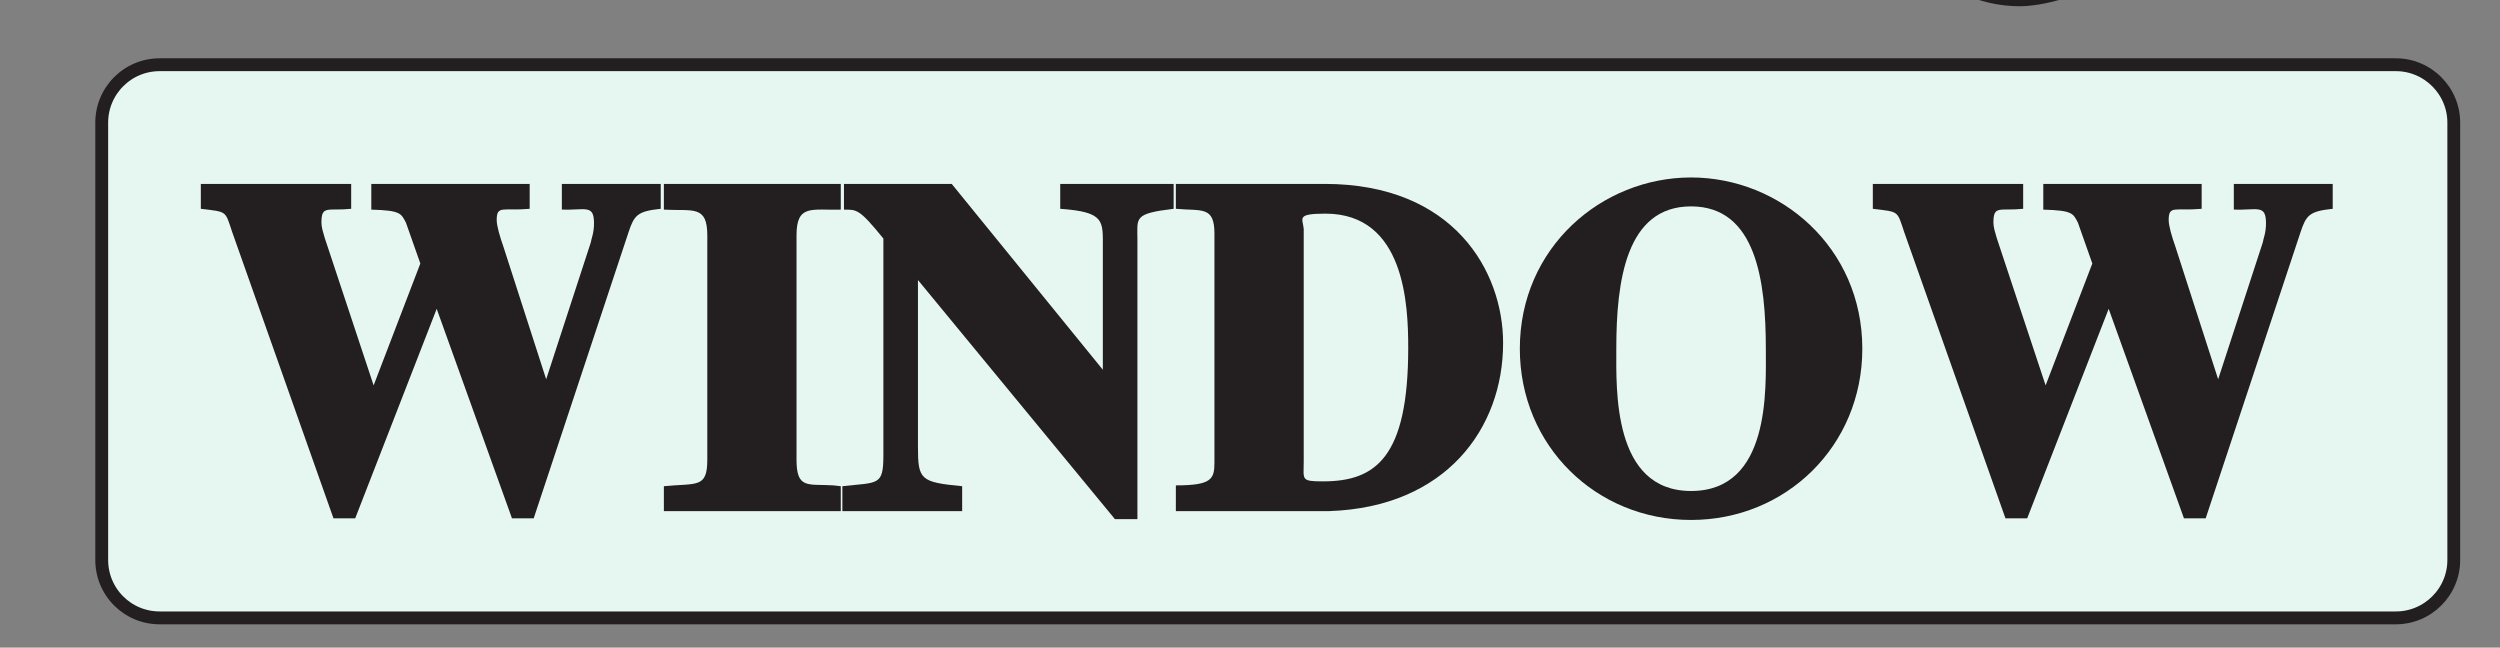 <?xml version="1.0" encoding="UTF-8"?>
<svg xmlns="http://www.w3.org/2000/svg" xmlns:xlink="http://www.w3.org/1999/xlink" width="48.586pt" height="12.586pt" viewBox="0 0 48.586 12.586" version="1.1">
<rect x="0" y="0" width="48.586" height="12.586" fill="#808080" stroke="none"/>
<defs>
<g>
<symbol overflow="visible" id="glyph0-0">
<path style="stroke:none;" d=""/>
</symbol>
<symbol overflow="visible" id="glyph0-1">
<path style="stroke:none;" d="M 4.938 -2.469 L 4.938 -4.953 L 4.422 -4.953 C 4.297 -4.031 4.281 -4.016 3.453 -4.016 L 2.156 -4.016 L 2.156 -6.062 C 2.156 -6.359 2.078 -6.234 2.328 -6.234 L 3.688 -6.234 C 4.797 -6.234 4.906 -6.234 5.078 -5.188 L 5.625 -5.188 L 5.578 -6.953 L -0.047 -6.953 L -0.047 -6.438 C 0.75 -6.375 0.828 -6.484 0.828 -5.688 L 0.828 -1.359 C 0.828 -0.547 0.875 -0.562 -0.047 -0.516 L -0.047 0 L 3.062 0 L 3.062 -0.516 C 2.203 -0.547 2.156 -0.5 2.156 -1.25 L 2.156 -3.266 L 3.453 -3.266 C 4.203 -3.25 4.297 -3.312 4.422 -2.312 L 4.938 -2.312 Z M 4.938 -2.469 "/>
</symbol>
<symbol overflow="visible" id="glyph0-2">
<path style="stroke:none;" d="M 2.453 -4.938 C 1.109 -4.938 0.125 -3.672 0.125 -2.438 C 0.125 -1.094 1.188 0.094 2.484 0.094 C 4 0.094 4.844 -1.453 4.844 -2.438 C 4.844 -3.891 3.766 -4.938 2.453 -4.938 Z M 2.625 -0.516 C 1.422 -0.516 1.344 -2.188 1.344 -2.922 C 1.344 -3.953 1.734 -4.312 2.375 -4.312 C 3.297 -4.312 3.641 -3.391 3.641 -2.156 C 3.641 -0.719 3.125 -0.516 2.625 -0.516 Z M 2.625 -0.516 "/>
</symbol>
<symbol overflow="visible" id="glyph0-3">
<path style="stroke:none;" d="M 0.594 -1 C 0.594 -0.438 0.594 -0.578 -0.109 -0.453 L -0.109 0 L 2.594 0 L 2.594 -0.484 C 1.938 -0.5 1.75 -0.375 1.75 -1.062 L 1.75 -3.312 C 1.75 -3.625 2.047 -3.969 2.281 -3.969 C 2.516 -3.969 2.625 -3.625 2.969 -3.625 C 3.203 -3.625 3.5 -3.969 3.5 -4.219 C 3.5 -4.547 3.156 -4.938 2.812 -4.938 C 2.438 -4.938 1.969 -4.688 1.547 -4.016 L 1.75 -4.016 L 1.75 -4.844 L 1.547 -4.938 C 1.062 -4.734 0.562 -4.547 -0.094 -4.344 L -0.094 -3.859 C 0.156 -3.922 0.266 -3.938 0.406 -3.938 C 0.562 -3.938 0.594 -4.094 0.594 -3.5 Z M 0.594 -1 "/>
</symbol>
<symbol overflow="visible" id="glyph0-4">
<path style="stroke:none;" d=""/>
</symbol>
<symbol overflow="visible" id="glyph0-5">
<path style="stroke:none;" d="M 2.547 -4.828 L 1.688 -4.828 L 1.688 -5.812 C 1.688 -5.906 1.547 -6.125 1.391 -6.125 C 0.984 -5.547 0.828 -5.312 0.453 -4.938 C 0.234 -4.703 -0.031 -4.531 -0.031 -4.406 C -0.031 -4.375 0.031 -4.234 0.156 -4.188 L 0.547 -4.188 L 0.547 -1.328 C 0.547 -0.328 1.109 0.094 1.625 0.094 C 2.078 0.094 2.656 -0.281 2.984 -0.875 L 2.641 -1.156 C 2.438 -0.922 2.375 -0.75 2.047 -0.75 C 1.547 -0.75 1.688 -1.172 1.688 -1.484 L 1.688 -4.188 L 2.703 -4.188 L 2.703 -4.828 Z M 2.547 -4.828 "/>
</symbol>
<symbol overflow="visible" id="glyph0-6">
<path style="stroke:none;" d="M 4.875 -0.484 C 4.375 -0.562 4.422 -0.453 4.422 -1.188 L 4.422 -3.172 C 4.422 -3.562 4.266 -4.938 3.031 -4.938 C 2.438 -4.938 1.812 -4.562 1.516 -4.109 L 1.719 -4.109 L 1.719 -7.047 L 1.531 -7.172 C 1.047 -6.984 0.547 -6.844 -0.062 -6.688 L -0.062 -6.172 C 0.125 -6.234 0.234 -6.234 0.297 -6.234 C 0.734 -6.234 0.562 -6.188 0.562 -5.891 L 0.562 -1.188 C 0.562 -0.453 0.625 -0.547 -0.062 -0.453 L -0.062 0 L 2.406 0 L 2.406 -0.469 C 1.766 -0.531 1.719 -0.406 1.719 -1.188 L 1.719 -3.531 C 2.094 -3.953 2.375 -4.062 2.656 -4.062 C 3.203 -4.062 3.266 -3.828 3.266 -3.156 L 3.266 -1.188 C 3.266 -0.406 3.234 -0.531 2.594 -0.469 L 2.594 0 L 5.016 0 L 5.016 -0.453 Z M 4.875 -0.484 "/>
</symbol>
<symbol overflow="visible" id="glyph0-7">
<path style="stroke:none;" d="M 0.156 0 L 2.688 0 L 2.688 -0.469 C 1.844 -0.516 1.938 -0.516 1.938 -1.188 L 1.938 -4.812 L 1.766 -4.938 C 1.234 -4.734 0.719 -4.547 0.047 -4.328 L 0.047 -3.875 C 0.328 -3.922 0.453 -3.938 0.594 -3.938 C 0.766 -3.938 0.797 -4.094 0.797 -3.5 L 0.797 -1.188 C 0.797 -0.406 0.781 -0.516 0 -0.469 L 0 0 Z M 0.625 -6.484 C 0.625 -6.297 0.922 -5.812 1.281 -5.812 C 1.578 -5.812 1.953 -6.188 1.953 -6.484 C 1.953 -6.766 1.578 -7.156 1.281 -7.156 C 0.938 -7.156 0.625 -6.672 0.625 -6.484 Z M 0.625 -6.484 "/>
</symbol>
<symbol overflow="visible" id="glyph0-8">
<path style="stroke:none;" d="M 3.297 -3.297 L 3.266 -4.844 L 2.922 -4.844 C 2.844 -4.75 2.922 -4.734 2.828 -4.734 C 2.656 -4.734 2.344 -4.938 1.906 -4.938 C 0.938 -4.938 0.344 -4.094 0.344 -3.547 C 0.344 -2.797 0.938 -2.312 1.562 -1.969 L 2.141 -1.641 C 2.453 -1.453 2.625 -1.328 2.625 -1.016 C 2.625 -0.438 2.312 -0.453 1.969 -0.453 C 0.984 -0.453 0.953 -1.156 0.797 -1.844 L 0.359 -1.844 L 0.359 0.047 L 0.719 0.047 C 0.812 -0.094 0.75 -0.078 0.875 -0.078 C 1.156 -0.094 1.578 0.094 2.031 0.094 C 2.672 0.094 3.625 -0.484 3.625 -1.344 C 3.625 -1.953 3.234 -2.344 2.75 -2.656 L 1.672 -3.297 C 1.297 -3.516 1.281 -3.688 1.281 -3.875 C 1.281 -4.141 1.344 -4.375 1.891 -4.375 C 2.328 -4.375 2.625 -4.312 2.875 -3.141 L 3.312 -3.141 Z M 3.297 -3.297 "/>
</symbol>
<symbol overflow="visible" id="glyph0-9">
<path style="stroke:none;" d="M 1.125 0.734 C 1.125 0.438 1.266 0.344 1.516 0.047 C 1.938 0.125 2.156 0.125 3.094 0.156 C 3.844 0.172 4.172 0.031 4.172 0.484 C 4.172 1.016 3.656 1.281 2.484 1.281 C 1.344 1.281 1.125 1.047 1.125 0.734 Z M 1.672 -3.578 C 1.672 -4.25 1.906 -4.312 2.266 -4.312 C 3.125 -4.312 3.125 -3.141 3.125 -2.859 C 3.125 -2.641 3.234 -2.062 2.562 -2.062 C 1.781 -2.062 1.672 -2.797 1.672 -3.578 Z M 4.844 -4.047 L 4.844 -4.594 L 3.938 -4.594 C 3.766 -4.594 3.594 -4.625 3.375 -4.703 C 2.984 -4.844 2.766 -4.938 2.406 -4.938 C 1.656 -4.938 0.531 -4.281 0.531 -3.094 C 0.531 -2.516 1.031 -1.891 1.328 -1.75 C 0.609 -1.125 0.562 -0.875 0.562 -0.703 C 0.562 -0.422 0.984 -0.141 0.953 -0.156 C 0.625 0.062 0.125 0.594 0.125 1.047 C 0.125 1.578 1.031 2.188 2.047 2.188 C 2.953 2.188 4.766 1.453 4.766 0.328 C 4.766 0.047 4.469 -0.859 3.406 -0.906 L 2.109 -0.969 C 1.812 -0.984 1.484 -0.844 1.484 -1.062 C 1.484 -1.266 1.734 -1.516 1.938 -1.547 C 1.984 -1.547 2.344 -1.484 2.469 -1.484 C 3.031 -1.484 4.203 -2.047 4.203 -3.125 C 4.203 -3.625 4.125 -3.812 4.094 -3.875 L 4.844 -3.875 Z M 4.844 -4.047 "/>
</symbol>
<symbol overflow="visible" id="glyph0-10">
<path style="stroke:none;" d="M 2.703 -1.391 C 2.703 -1.094 2.844 -1.141 2.375 -0.922 C 2.312 -0.891 2.125 -0.812 1.906 -0.812 C 1.547 -0.812 1.406 -0.953 1.406 -1.422 L 1.406 -1.438 C 1.406 -1.781 1.359 -2.188 2.703 -2.625 Z M 4.297 -0.938 C 4.188 -0.844 4.188 -0.797 3.969 -0.797 C 3.688 -0.797 3.828 -0.922 3.828 -1.203 L 3.828 -3.156 C 3.828 -3.766 3.688 -4.938 2.188 -4.938 C 1.031 -4.938 0.406 -4.047 0.406 -3.656 C 0.406 -3.484 0.688 -3.047 0.984 -3.047 C 1.25 -3.047 1.594 -3.438 1.594 -3.641 C 1.594 -3.734 1.547 -3.875 1.547 -4.031 C 1.547 -4.344 1.766 -4.359 2.094 -4.359 C 2.406 -4.359 2.703 -4.406 2.703 -3.688 L 2.703 -3.188 C 1.234 -2.609 0.203 -2.094 0.203 -1.094 C 0.203 -0.438 0.891 0.094 1.438 0.094 C 1.984 0.094 2.625 -0.344 2.734 -0.453 C 2.766 -0.062 3.344 0.094 3.531 0.094 C 3.688 0.094 4.109 0.047 4.562 -0.5 L 4.562 -1.156 Z M 4.297 -0.938 "/>
</symbol>
<symbol overflow="visible" id="glyph0-11">
<path style="stroke:none;" d="M 0.594 1.156 C 0.594 1.578 0.703 1.625 -0.109 1.688 L -0.109 2.172 L 2.625 2.172 L 2.625 1.656 C 1.75 1.656 1.734 1.719 1.734 1.078 L 1.734 -0.125 C 1.797 -0.062 2.203 0.094 2.594 0.094 C 3.984 0.094 4.844 -1.453 4.844 -2.609 C 4.844 -3.938 3.938 -4.938 3.047 -4.938 C 2.281 -4.938 1.703 -4.391 1.594 -4.234 L 1.734 -4.078 L 1.734 -4.859 L 1.531 -4.938 C 1.047 -4.734 0.562 -4.562 -0.062 -4.375 L -0.062 -3.906 C 0.188 -3.938 0.281 -3.938 0.375 -3.938 C 0.719 -3.938 0.594 -3.938 0.594 -3.531 Z M 1.734 -3.5 C 1.797 -3.875 2.203 -4 2.562 -4 C 3.797 -4 3.688 -2.547 3.688 -2.312 C 3.688 -0.562 2.938 -0.547 2.609 -0.547 C 2.062 -0.547 1.734 -0.812 1.734 -1.047 Z M 1.734 -3.5 "/>
</symbol>
<symbol overflow="visible" id="glyph0-12">
<path style="stroke:none;" d="M 0.828 1.406 C 1.125 1.312 2.094 0.484 2.094 -0.219 C 2.094 -1.047 1.375 -1.344 1.141 -1.344 C 0.891 -1.344 0.406 -1.031 0.406 -0.594 C 0.406 -0.203 0.922 0.062 1.188 0.062 C 1.25 0.062 1.297 0.047 1.328 0.047 C 1.375 0.031 1.406 0.016 1.422 0.016 C 1.484 0.016 1.406 -0.094 1.406 0 C 1.406 0.188 1.281 0.516 0.547 0.984 L 0.766 1.438 Z M 0.828 1.406 "/>
</symbol>
<symbol overflow="visible" id="glyph0-13">
<path style="stroke:none;" d="M 5.547 -4.656 L 5.547 -4.375 C 5.953 -4.297 5.984 -4.422 5.984 -4.188 C 5.984 -4.062 5.938 -3.781 5.812 -3.531 L 4.922 -1.312 L 5.234 -1.312 L 4.438 -3.453 C 4.281 -3.844 4.219 -3.953 4.219 -4.141 C 4.219 -4.438 4.312 -4.297 4.797 -4.375 L 4.797 -4.828 L 2.453 -4.828 L 2.453 -4.359 C 3.031 -4.297 2.984 -4.391 3.344 -3.266 L 2.438 -1.266 L 2.75 -1.266 C 2.297 -2.547 1.703 -3.812 1.703 -4.172 C 1.703 -4.453 1.781 -4.328 2.156 -4.359 L 2.156 -4.828 L 0.047 -4.828 L 0.047 -4.359 C 0.453 -4.328 0.375 -4.359 0.578 -3.875 L 1.938 -0.453 C 2.062 -0.125 2.281 0.141 2.344 0.141 C 2.406 0.141 2.562 -0.016 2.594 -0.062 L 3.875 -2.812 L 3.562 -2.812 L 4.469 -0.453 C 4.609 -0.094 4.797 0.141 4.875 0.141 C 4.953 0.141 5.141 -0.125 5.297 -0.516 L 6.688 -3.969 C 6.828 -4.344 6.734 -4.281 7.094 -4.406 L 7.094 -4.828 L 5.547 -4.828 Z M 5.547 -4.656 "/>
</symbol>
<symbol overflow="visible" id="glyph0-14">
<path style="stroke:none;" d="M 3.953 -1.922 C 3.734 -1.547 3.422 -0.922 2.531 -0.922 C 1.875 -0.922 1.203 -1.156 1.094 -2.766 L 4.219 -2.766 C 4.094 -4.234 3.234 -4.938 2.297 -4.938 C 1.484 -4.938 0.094 -4.156 0.094 -2.297 C 0.094 -0.875 1.016 0.094 2.125 0.094 C 3.562 0.094 4.297 -1.422 4.422 -1.812 L 4.016 -2 Z M 1.125 -3.25 C 1.281 -4.125 1.516 -4.234 2.062 -4.234 C 2.859 -4.234 2.797 -3.734 2.844 -3.422 L 1.156 -3.422 Z M 1.125 -3.25 "/>
</symbol>
<symbol overflow="visible" id="glyph0-15">
<path style="stroke:none;" d="M 1.062 -4.328 C 1.359 -4.438 2.328 -5.25 2.328 -5.953 C 2.328 -6.797 1.594 -7.094 1.375 -7.094 C 1.125 -7.094 0.625 -6.766 0.625 -6.344 C 0.625 -5.938 1.156 -5.688 1.406 -5.688 C 1.484 -5.688 1.531 -5.688 1.562 -5.703 C 1.594 -5.703 1.625 -5.719 1.656 -5.719 C 1.719 -5.719 1.625 -5.828 1.625 -5.734 C 1.625 -5.547 1.516 -5.219 0.781 -4.75 L 0.984 -4.297 Z M 1.062 -4.328 "/>
</symbol>
<symbol overflow="visible" id="glyph0-16">
<path style="stroke:none;" d="M 0.203 0 L 2.719 0 L 2.719 -0.469 C 1.984 -0.516 1.969 -0.422 1.969 -1 L 1.969 -7.062 L 1.781 -7.156 C 1.25 -6.984 0.719 -6.844 0.031 -6.688 L 0.031 -6.203 C 0.312 -6.234 0.406 -6.25 0.531 -6.25 C 0.922 -6.25 0.812 -6.25 0.812 -5.797 L 0.812 -1.031 C 0.812 -0.484 0.797 -0.516 0.047 -0.469 L 0.047 0 Z M 0.203 0 "/>
</symbol>
<symbol overflow="visible" id="glyph0-17">
<path style="stroke:none;" d="M 4.797 -0.828 C 4.188 -0.812 4.312 -0.875 4.312 -1.234 L 4.312 -4.828 L 2.438 -4.828 L 2.438 -4.328 C 3.297 -4.312 3.172 -4.266 3.172 -3.859 L 3.172 -1.516 C 3.172 -1.188 3.141 -1.203 3.047 -1.125 C 2.781 -0.906 2.594 -0.812 2.297 -0.812 C 1.641 -0.812 1.703 -1.266 1.703 -1.406 L 1.703 -4.828 L -0.062 -4.828 L -0.062 -4.375 C 0.391 -4.344 0.547 -4.484 0.547 -3.875 L 0.547 -1.359 C 0.547 -0.297 1.484 0.094 1.906 0.094 C 2.078 0.094 2.672 0.016 3.062 -0.375 L 3.219 -0.547 L 3.219 -0.016 L 3.344 0.109 C 3.875 -0.078 4.25 -0.219 4.938 -0.406 L 4.938 -0.844 Z M 4.797 -0.828 "/>
</symbol>
<symbol overflow="visible" id="glyph0-18">
<path style="stroke:none;" d="M 3.234 -1.172 C 3.156 -0.812 2.938 -0.75 2.516 -0.75 C 1.844 -0.75 1.281 -1.141 1.281 -2.625 C 1.281 -3.984 1.812 -4.312 2.375 -4.312 C 2.844 -4.312 3.172 -4.156 3.234 -3.484 Z M 4.906 -0.906 C 4.234 -0.859 4.391 -0.891 4.391 -1.297 L 4.391 -7.078 L 4.188 -7.156 C 3.703 -6.984 3.219 -6.844 2.562 -6.688 L 2.562 -6.203 C 2.797 -6.234 2.906 -6.234 2.953 -6.234 C 3.406 -6.234 3.234 -6.188 3.234 -5.891 L 3.234 -4.688 C 3.188 -4.734 2.766 -4.938 2.344 -4.938 C 1.219 -4.938 0.109 -3.609 0.109 -2.297 C 0.109 -0.266 1.703 0.094 2.094 0.094 C 2.828 0.094 3.312 -0.312 3.453 -0.547 L 3.234 -0.547 L 3.234 -0.016 L 3.406 0.125 C 3.969 -0.094 4.438 -0.25 5.062 -0.469 L 5.062 -0.922 Z M 4.906 -0.906 "/>
</symbol>
<symbol overflow="visible" id="glyph0-19">
<path style="stroke:none;" d="M 0.641 -1.062 C 0.641 -0.469 0.656 -0.516 0.016 -0.469 L 0.016 0 L 2.453 0 L 2.453 -0.469 C 1.781 -0.516 1.797 -0.5 1.797 -0.828 L 1.797 -3.562 C 2.125 -3.906 2.328 -4.047 2.625 -4.047 C 3.219 -4.047 3.234 -3.844 3.234 -3.234 L 3.234 -1.156 C 3.234 -0.391 3.141 -0.516 2.609 -0.469 L 2.609 0 L 5 0 L 5 -0.469 C 4.359 -0.516 4.391 -0.5 4.391 -0.969 L 4.391 -3.266 C 4.391 -4.484 3.531 -4.938 3.062 -4.938 C 2.484 -4.938 1.984 -4.531 1.766 -4.312 L 1.766 -4.875 L 1.547 -4.938 C 1.078 -4.766 0.609 -4.609 0 -4.438 L 0 -3.891 C 0.312 -4.047 0.312 -4.016 0.453 -4.016 C 0.609 -4.016 0.641 -4.172 0.641 -3.547 Z M 0.641 -1.062 "/>
</symbol>
<symbol overflow="visible" id="glyph0-20">
<path style="stroke:none;" d="M 5.969 -2.016 L 5.609 -2.016 C 5.094 -0.828 4.75 -0.703 3.5 -0.703 C 2.016 -0.703 2.156 -0.547 2.156 -0.953 L 2.156 -3.266 L 3.547 -3.266 C 4.375 -3.25 4.375 -3.266 4.516 -2.312 L 5.031 -2.312 L 5.031 -4.953 L 4.516 -4.953 C 4.375 -4.062 4.438 -4.016 3.547 -4.016 L 2.156 -4.016 L 2.156 -6.062 C 2.156 -6.406 2.125 -6.234 2.344 -6.234 L 3.688 -6.234 C 4.797 -6.234 4.906 -6.234 5.078 -5.188 L 5.625 -5.188 L 5.578 -6.953 L -0.047 -6.953 L -0.047 -6.438 C 0.75 -6.375 0.828 -6.484 0.828 -5.688 L 0.828 -1.25 C 0.828 -0.484 0.766 -0.562 -0.047 -0.516 L -0.047 0 L 5.625 0 L 6.172 -2.016 Z M 5.969 -2.016 "/>
</symbol>
<symbol overflow="visible" id="glyph1-0">
<path style="stroke:none;" d=""/>
</symbol>
<symbol overflow="visible" id="glyph1-1">
<path style="stroke:none;" d="M 8.828 -6.359 L 7.047 -6.359 L 7.047 -5.859 C 7.5 -5.844 7.672 -5.969 7.672 -5.594 C 7.672 -5.406 7.625 -5.312 7.609 -5.219 L 6.656 -2.297 L 6.828 -2.297 L 5.906 -5.156 C 5.844 -5.328 5.781 -5.547 5.781 -5.656 C 5.781 -5.953 5.906 -5.828 6.422 -5.875 L 6.422 -6.359 L 3.344 -6.359 L 3.344 -5.859 C 3.922 -5.844 3.922 -5.781 4.016 -5.609 L 4.297 -4.812 L 3.297 -2.203 L 3.469 -2.203 L 2.438 -5.312 C 2.406 -5.422 2.375 -5.516 2.375 -5.609 C 2.375 -5.953 2.5 -5.828 2.953 -5.875 L 2.953 -6.359 L 0.031 -6.359 L 0.031 -5.875 C 0.547 -5.812 0.5 -5.844 0.641 -5.422 L 2.609 0.141 L 3.031 0.141 L 4.672 -4.078 L 4.562 -4.078 L 6.078 0.141 L 6.5 0.141 L 8.344 -5.422 C 8.453 -5.75 8.516 -5.828 8.969 -5.875 L 8.969 -6.359 Z M 8.828 -6.359 "/>
</symbol>
<symbol overflow="visible" id="glyph1-2">
<path style="stroke:none;" d="M 3.328 -0.5 C 2.828 -0.531 2.609 -0.422 2.609 -1 L 2.609 -5.359 C 2.609 -5.969 2.906 -5.844 3.469 -5.859 L 3.469 -6.359 L 0.031 -6.359 L 0.031 -5.859 C 0.594 -5.828 0.875 -5.953 0.875 -5.359 L 0.875 -1 C 0.875 -0.438 0.672 -0.547 0.031 -0.484 L 0.031 0 L 3.469 0 L 3.469 -0.484 Z M 3.328 -0.5 "/>
</symbol>
<symbol overflow="visible" id="glyph1-3">
<path style="stroke:none;" d="M 0.141 0 L 2.328 0 L 2.328 -0.484 C 1.516 -0.562 1.469 -0.609 1.469 -1.25 L 1.469 -4.719 L 1.281 -4.719 L 5.297 0.156 L 5.734 0.156 L 5.734 -5.281 C 5.734 -5.703 5.656 -5.781 6.438 -5.875 L 6.438 -6.359 L 4.234 -6.359 L 4.234 -5.875 C 5.109 -5.812 5.062 -5.641 5.062 -5.109 L 5.062 -2.516 L 5.25 -2.516 L 2.125 -6.359 L 0.031 -6.359 L 0.031 -5.859 C 0.281 -5.859 0.328 -5.875 0.797 -5.297 L 0.797 -1.078 C 0.797 -0.484 0.688 -0.562 0 -0.484 L 0 0 Z M 0.141 0 "/>
</symbol>
<symbol overflow="visible" id="glyph1-4">
<path style="stroke:none;" d="M 0.125 0 L 2.969 0 C 5.234 -0.078 6.344 -1.609 6.344 -3.266 C 6.344 -4.656 5.391 -6.359 2.875 -6.359 L -0.016 -6.359 L -0.016 -5.875 C 0.484 -5.828 0.734 -5.938 0.734 -5.391 L 0.734 -0.953 C 0.734 -0.625 0.688 -0.5 -0.016 -0.5 L -0.016 0 Z M 2.469 -5.484 C 2.453 -5.688 2.312 -5.781 2.891 -5.781 C 4.438 -5.781 4.5 -4 4.5 -3.172 C 4.5 -1.031 3.859 -0.578 2.844 -0.578 C 2.406 -0.578 2.469 -0.609 2.469 -0.969 Z M 2.469 -5.484 "/>
</symbol>
<symbol overflow="visible" id="glyph1-5">
<path style="stroke:none;" d="M 3.5 -5.922 C 4.766 -5.922 4.953 -4.469 4.953 -3.156 C 4.953 -2.375 5.047 -0.391 3.5 -0.391 C 1.969 -0.391 2.047 -2.375 2.047 -3.156 C 2.047 -4.469 2.234 -5.922 3.5 -5.922 Z M 3.5 -6.484 C 1.766 -6.484 0.172 -5.125 0.172 -3.156 C 0.172 -1.266 1.656 0.172 3.5 0.172 C 5.344 0.172 6.828 -1.266 6.828 -3.156 C 6.828 -5.125 5.234 -6.484 3.5 -6.484 Z M 3.5 -6.484 "/>
</symbol>
</g>
<clipPath id="clip1">
  <path d="M 1 1 L 48 1 L 48 12.586 L 1 12.586 Z M 1 1 "/>
</clipPath>
<clipPath id="clip2">
  <path d="M 1 1 L 48 1 L 48 12.586 L 1 12.586 Z M 1 1 "/>
</clipPath>
<clipPath id="clip3">
  <path d="M 24.832 1.133 L 46.562 1.133 C 47.25 1.133 47.812 1.695 47.812 2.383 L 47.812 10.883 C 47.812 11.574 47.25 12.133 46.562 12.133 L 3.102 12.133 C 2.41 12.133 1.852 11.574 1.852 10.883 L 1.852 2.383 C 1.852 1.695 2.41 1.133 3.102 1.133 "/>
</clipPath>
<clipPath id="clip4">
  <path d="M 3 0 L 48.586 0 L 48.586 1 L 3 1 Z M 3 0 "/>
</clipPath>
</defs>
<g id="surface1">
<path style="fill:none;stroke-width:0.75;stroke-linecap:butt;stroke-linejoin:miter;stroke:rgb(46.971%,60.789%,84.444%);stroke-opacity:1;stroke-miterlimit:10;" d="M 109.499 727.631 L 619.499 727.631 M 109.499 270.939 L 619.499 270.939 " transform="matrix(1,0,0,-1,-255.628,481.814)"/>
<g clip-path="url(#clip1)" clip-rule="nonzero">
<path style=" stroke:none;fill-rule:evenodd;fill:rgb(90.001%,96.541%,94.562%);fill-opacity:1;" d="M 24.832 1.254 L 46.57 1.254 C 47.191 1.254 47.691 1.754 47.691 2.375 L 47.691 10.883 C 47.691 11.504 47.191 12.004 46.57 12.004 L 3.09 12.004 C 2.473 12.004 1.973 11.504 1.973 10.883 L 1.973 2.375 C 1.973 1.754 2.473 1.254 3.09 1.254 "/>
</g>
<g clip-path="url(#clip2)" clip-rule="nonzero">
<g clip-path="url(#clip3)" clip-rule="evenodd">
<path style="fill:none;stroke-width:0.5;stroke-linecap:butt;stroke-linejoin:miter;stroke:rgb(13.73%,12.16%,12.549%);stroke-opacity:1;stroke-miterlimit:10;" d="M 280.46 480.681 L 302.191 480.681 C 302.878 480.681 303.441 480.119 303.441 479.431 L 303.441 470.931 C 303.441 470.24 302.878 469.681 302.191 469.681 L 258.73 469.681 C 258.038 469.681 257.48 470.24 257.48 470.931 L 257.48 479.431 C 257.48 480.119 258.038 480.681 258.73 480.681 Z M 280.46 480.681 " transform="matrix(1,0,0,-1,-255.628,481.814)"/>
</g>
</g>
<g clip-path="url(#clip4)" clip-rule="nonzero">
<g style="fill:rgb(13.73%,12.16%,12.549%);fill-opacity:1;">
  <use xlink:href="#glyph0-1" x="3.871" y="-2.067"/>
  <use xlink:href="#glyph0-2" x="9.43" y="-2.067"/>
  <use xlink:href="#glyph0-3" x="14.429" y="-2.067"/>
  <use xlink:href="#glyph0-4" x="17.758" y="-2.067"/>
  <use xlink:href="#glyph0-5" x="20.257" y="-2.067"/>
  <use xlink:href="#glyph0-6" x="23.036" y="-2.067"/>
  <use xlink:href="#glyph0-7" x="28.035" y="-2.067"/>
  <use xlink:href="#glyph0-8" x="30.814" y="-2.067"/>
  <use xlink:href="#glyph0-4" x="34.703" y="-2.067"/>
  <use xlink:href="#glyph0-9" x="37.202" y="-2.067"/>
  <use xlink:href="#glyph0-3" x="42.201" y="-2.067"/>
  <use xlink:href="#glyph0-10" x="45.53" y="-2.067"/>
  <use xlink:href="#glyph0-11" x="49.969" y="-2.067"/>
  <use xlink:href="#glyph0-6" x="54.968" y="-2.067"/>
  <use xlink:href="#glyph0-12" x="59.967" y="-2.067"/>
  <use xlink:href="#glyph0-4" x="62.466" y="-2.067"/>
  <use xlink:href="#glyph0-13" x="64.965" y="-2.067"/>
  <use xlink:href="#glyph0-14" x="72.184" y="-2.067"/>
  <use xlink:href="#glyph0-15" x="76.623" y="-2.067"/>
  <use xlink:href="#glyph0-16" x="79.952" y="-2.067"/>
  <use xlink:href="#glyph0-16" x="82.731" y="-2.067"/>
  <use xlink:href="#glyph0-4" x="85.51" y="-2.067"/>
  <use xlink:href="#glyph0-17" x="88.009" y="-2.067"/>
  <use xlink:href="#glyph0-8" x="93.008" y="-2.067"/>
  <use xlink:href="#glyph0-14" x="96.897" y="-2.067"/>
  <use xlink:href="#glyph0-4" x="101.336" y="-2.067"/>
  <use xlink:href="#glyph0-5" x="103.835" y="-2.067"/>
  <use xlink:href="#glyph0-6" x="106.614" y="-2.067"/>
  <use xlink:href="#glyph0-14" x="111.613" y="-2.067"/>
  <use xlink:href="#glyph0-4" x="116.052" y="-2.067"/>
  <use xlink:href="#glyph0-9" x="118.551" y="-2.067"/>
  <use xlink:href="#glyph0-3" x="123.55" y="-2.067"/>
  <use xlink:href="#glyph0-7" x="126.879" y="-2.067"/>
  <use xlink:href="#glyph0-18" x="129.658" y="-2.067"/>
  <use xlink:href="#glyph0-4" x="134.657" y="-2.067"/>
  <use xlink:href="#glyph0-7" x="137.156" y="-2.067"/>
  <use xlink:href="#glyph0-19" x="139.935" y="-2.067"/>
  <use xlink:href="#glyph0-4" x="144.934" y="-2.067"/>
  <use xlink:href="#glyph0-20" x="147.433" y="-2.067"/>
</g>
</g>
<g style="fill:rgb(13.73%,12.16%,12.549%);fill-opacity:1;">
  <use xlink:href="#glyph1-1" x="3.872" y="9.933"/>
  <use xlink:href="#glyph1-2" x="12.871" y="9.933"/>
  <use xlink:href="#glyph1-3" x="16.371" y="9.933"/>
  <use xlink:href="#glyph1-4" x="22.868" y="9.933"/>
  <use xlink:href="#glyph1-5" x="29.365" y="9.933"/>
  <use xlink:href="#glyph1-1" x="36.366" y="9.933"/>
</g>
<path style="fill:none;stroke-width:0.5;stroke-linecap:butt;stroke-linejoin:miter;stroke:rgb(100%,100%,100%);stroke-opacity:1;stroke-miterlimit:10;" d="M 41.999 804.002 L 41.999 780.002 M -0.001 762.002 L 23.999 762.002 M 653.999 804.002 L 653.999 780.002 M 695.999 762.002 L 671.999 762.002 M 41.999 0.002 L 41.999 24.002 M -0.001 42.002 L 23.999 42.002 M 653.999 0.002 L 653.999 24.002 M 695.999 42.002 L 671.999 42.002 " transform="matrix(1,0,0,-1,-255.628,481.814)"/>
<path style="fill:none;stroke-width:0.25;stroke-linecap:butt;stroke-linejoin:miter;stroke:rgb(0%,0%,0%);stroke-opacity:1;stroke-miterlimit:10;" d="M 41.999 804.002 L 41.999 780.002 M -0.001 762.002 L 23.999 762.002 M 653.999 804.002 L 653.999 780.002 M 695.999 762.002 L 671.999 762.002 M 41.999 0.002 L 41.999 24.002 M -0.001 42.002 L 23.999 42.002 M 653.999 0.002 L 653.999 24.002 M 695.999 42.002 L 671.999 42.002 " transform="matrix(1,0,0,-1,-255.628,481.814)"/>
<path style="fill:none;stroke-width:0.5;stroke-linecap:butt;stroke-linejoin:miter;stroke:rgb(100%,100%,100%);stroke-opacity:1;stroke-miterlimit:10;" d="M 323.999 792.002 L 371.999 792.002 M 323.999 12.002 L 371.999 12.002 M 11.999 426.002 L 11.999 378.002 M 683.999 426.002 L 683.999 378.002 M 347.999 804.002 L 347.999 780.002 M 347.999 24.002 L 347.999 0.002 M -0.001 402.002 L 23.999 402.002 M 671.999 402.002 L 695.999 402.002 M 347.999 792.002 L 353.999 792.002 C 353.999 788.689 351.312 786.002 347.999 786.002 C 344.687 786.002 341.999 788.689 341.999 792.002 C 341.999 795.31 344.687 798.002 347.999 798.002 C 351.312 798.002 353.999 795.31 353.999 792.002 M 347.999 12.002 L 353.999 12.002 C 353.999 8.689 351.312 6.002 347.999 6.002 C 344.687 6.002 341.999 8.689 341.999 12.002 C 341.999 15.31 344.687 18.002 347.999 18.002 C 351.312 18.002 353.999 15.31 353.999 12.002 M 11.999 402.002 L 17.999 402.002 C 17.999 398.689 15.312 396.002 11.999 396.002 C 8.687 396.002 5.999 398.689 5.999 402.002 C 5.999 405.31 8.687 408.002 11.999 408.002 C 15.312 408.002 17.999 405.31 17.999 402.002 M 683.999 402.002 L 689.999 402.002 C 689.999 398.689 687.312 396.002 683.999 396.002 C 680.687 396.002 677.999 398.689 677.999 402.002 C 677.999 405.31 680.687 408.002 683.999 408.002 C 687.312 408.002 689.999 405.31 689.999 402.002 " transform="matrix(1,0,0,-1,-255.628,481.814)"/>
<path style="fill:none;stroke-width:0.25;stroke-linecap:butt;stroke-linejoin:miter;stroke:rgb(0%,0%,0%);stroke-opacity:1;stroke-miterlimit:10;" d="M 323.999 792.002 L 371.999 792.002 M 323.999 12.002 L 371.999 12.002 M 11.999 426.002 L 11.999 378.002 M 683.999 426.002 L 683.999 378.002 M 347.999 804.002 L 347.999 780.002 M 347.999 24.002 L 347.999 0.002 M -0.001 402.002 L 23.999 402.002 M 671.999 402.002 L 695.999 402.002 M 347.999 792.002 L 353.999 792.002 C 353.999 788.689 351.312 786.002 347.999 786.002 C 344.687 786.002 341.999 788.689 341.999 792.002 C 341.999 795.31 344.687 798.002 347.999 798.002 C 351.312 798.002 353.999 795.31 353.999 792.002 M 347.999 12.002 L 353.999 12.002 C 353.999 8.689 351.312 6.002 347.999 6.002 C 344.687 6.002 341.999 8.689 341.999 12.002 C 341.999 15.31 344.687 18.002 347.999 18.002 C 351.312 18.002 353.999 15.31 353.999 12.002 M 11.999 402.002 L 17.999 402.002 C 17.999 398.689 15.312 396.002 11.999 396.002 C 8.687 396.002 5.999 398.689 5.999 402.002 C 5.999 405.31 8.687 408.002 11.999 408.002 C 15.312 408.002 17.999 405.31 17.999 402.002 M 683.999 402.002 L 689.999 402.002 C 689.999 398.689 687.312 396.002 683.999 396.002 C 680.687 396.002 677.999 398.689 677.999 402.002 C 677.999 405.31 680.687 408.002 683.999 408.002 C 687.312 408.002 689.999 405.31 689.999 402.002 " transform="matrix(1,0,0,-1,-255.628,481.814)"/>
</g>
</svg>
